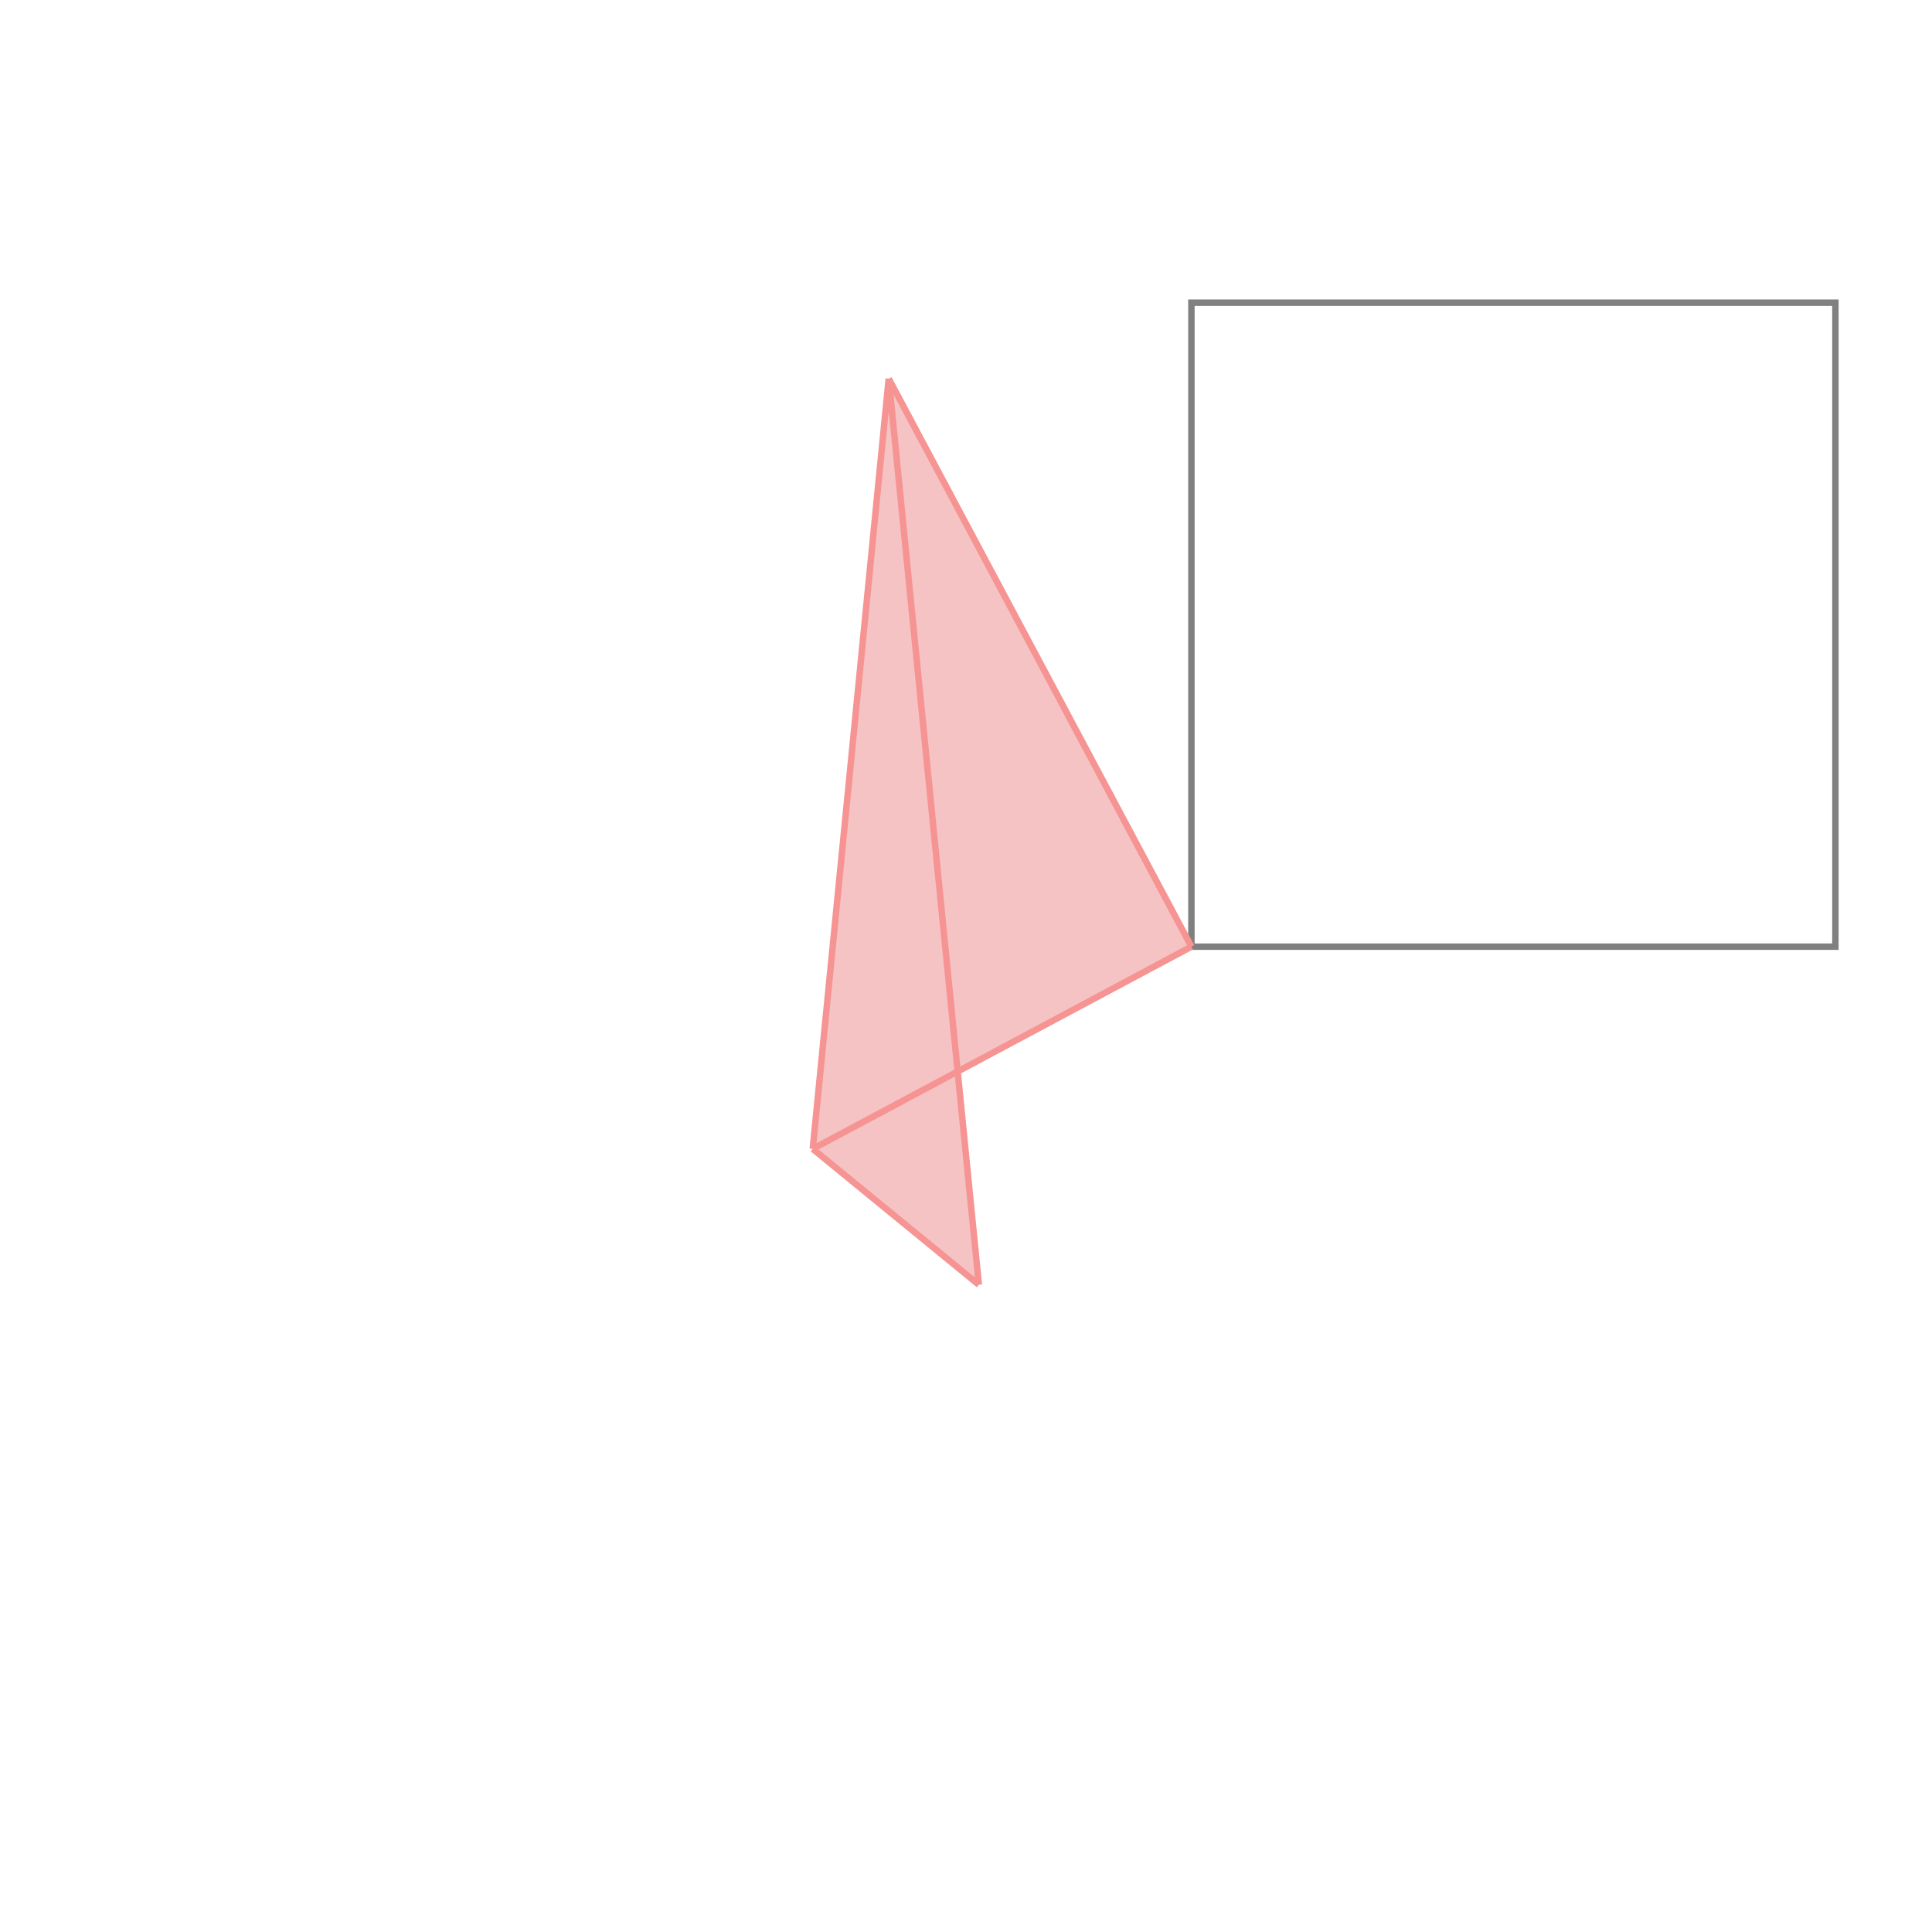 <svg xmlns="http://www.w3.org/2000/svg" viewBox="-1.5 -1.5 3 3">
<g transform="scale(1, -1)">
<path d="M0.02 -0.495 L-0.013 -0.164 L0.35 0.03 L-0.12 0.912 L-0.238 -0.284 z " fill="rgb(245,195,195)" />
<path d="M0.35 0.03 L1.35 0.03 L1.35 1.03 L0.35 1.03  z" fill="none" stroke="rgb(128,128,128)" stroke-width="0.01" />
<line x1="0.02" y1="-0.495" x2="-0.238" y2="-0.284" style="stroke:rgb(246,147,147);stroke-width:0.01" />
<line x1="0.02" y1="-0.495" x2="-0.12" y2="0.912" style="stroke:rgb(246,147,147);stroke-width:0.01" />
<line x1="-0.238" y1="-0.284" x2="0.35" y2="0.03" style="stroke:rgb(246,147,147);stroke-width:0.01" />
<line x1="0.35" y1="0.03" x2="-0.12" y2="0.912" style="stroke:rgb(246,147,147);stroke-width:0.01" />
<line x1="-0.238" y1="-0.284" x2="-0.12" y2="0.912" style="stroke:rgb(246,147,147);stroke-width:0.01" />
</g>
</svg>
